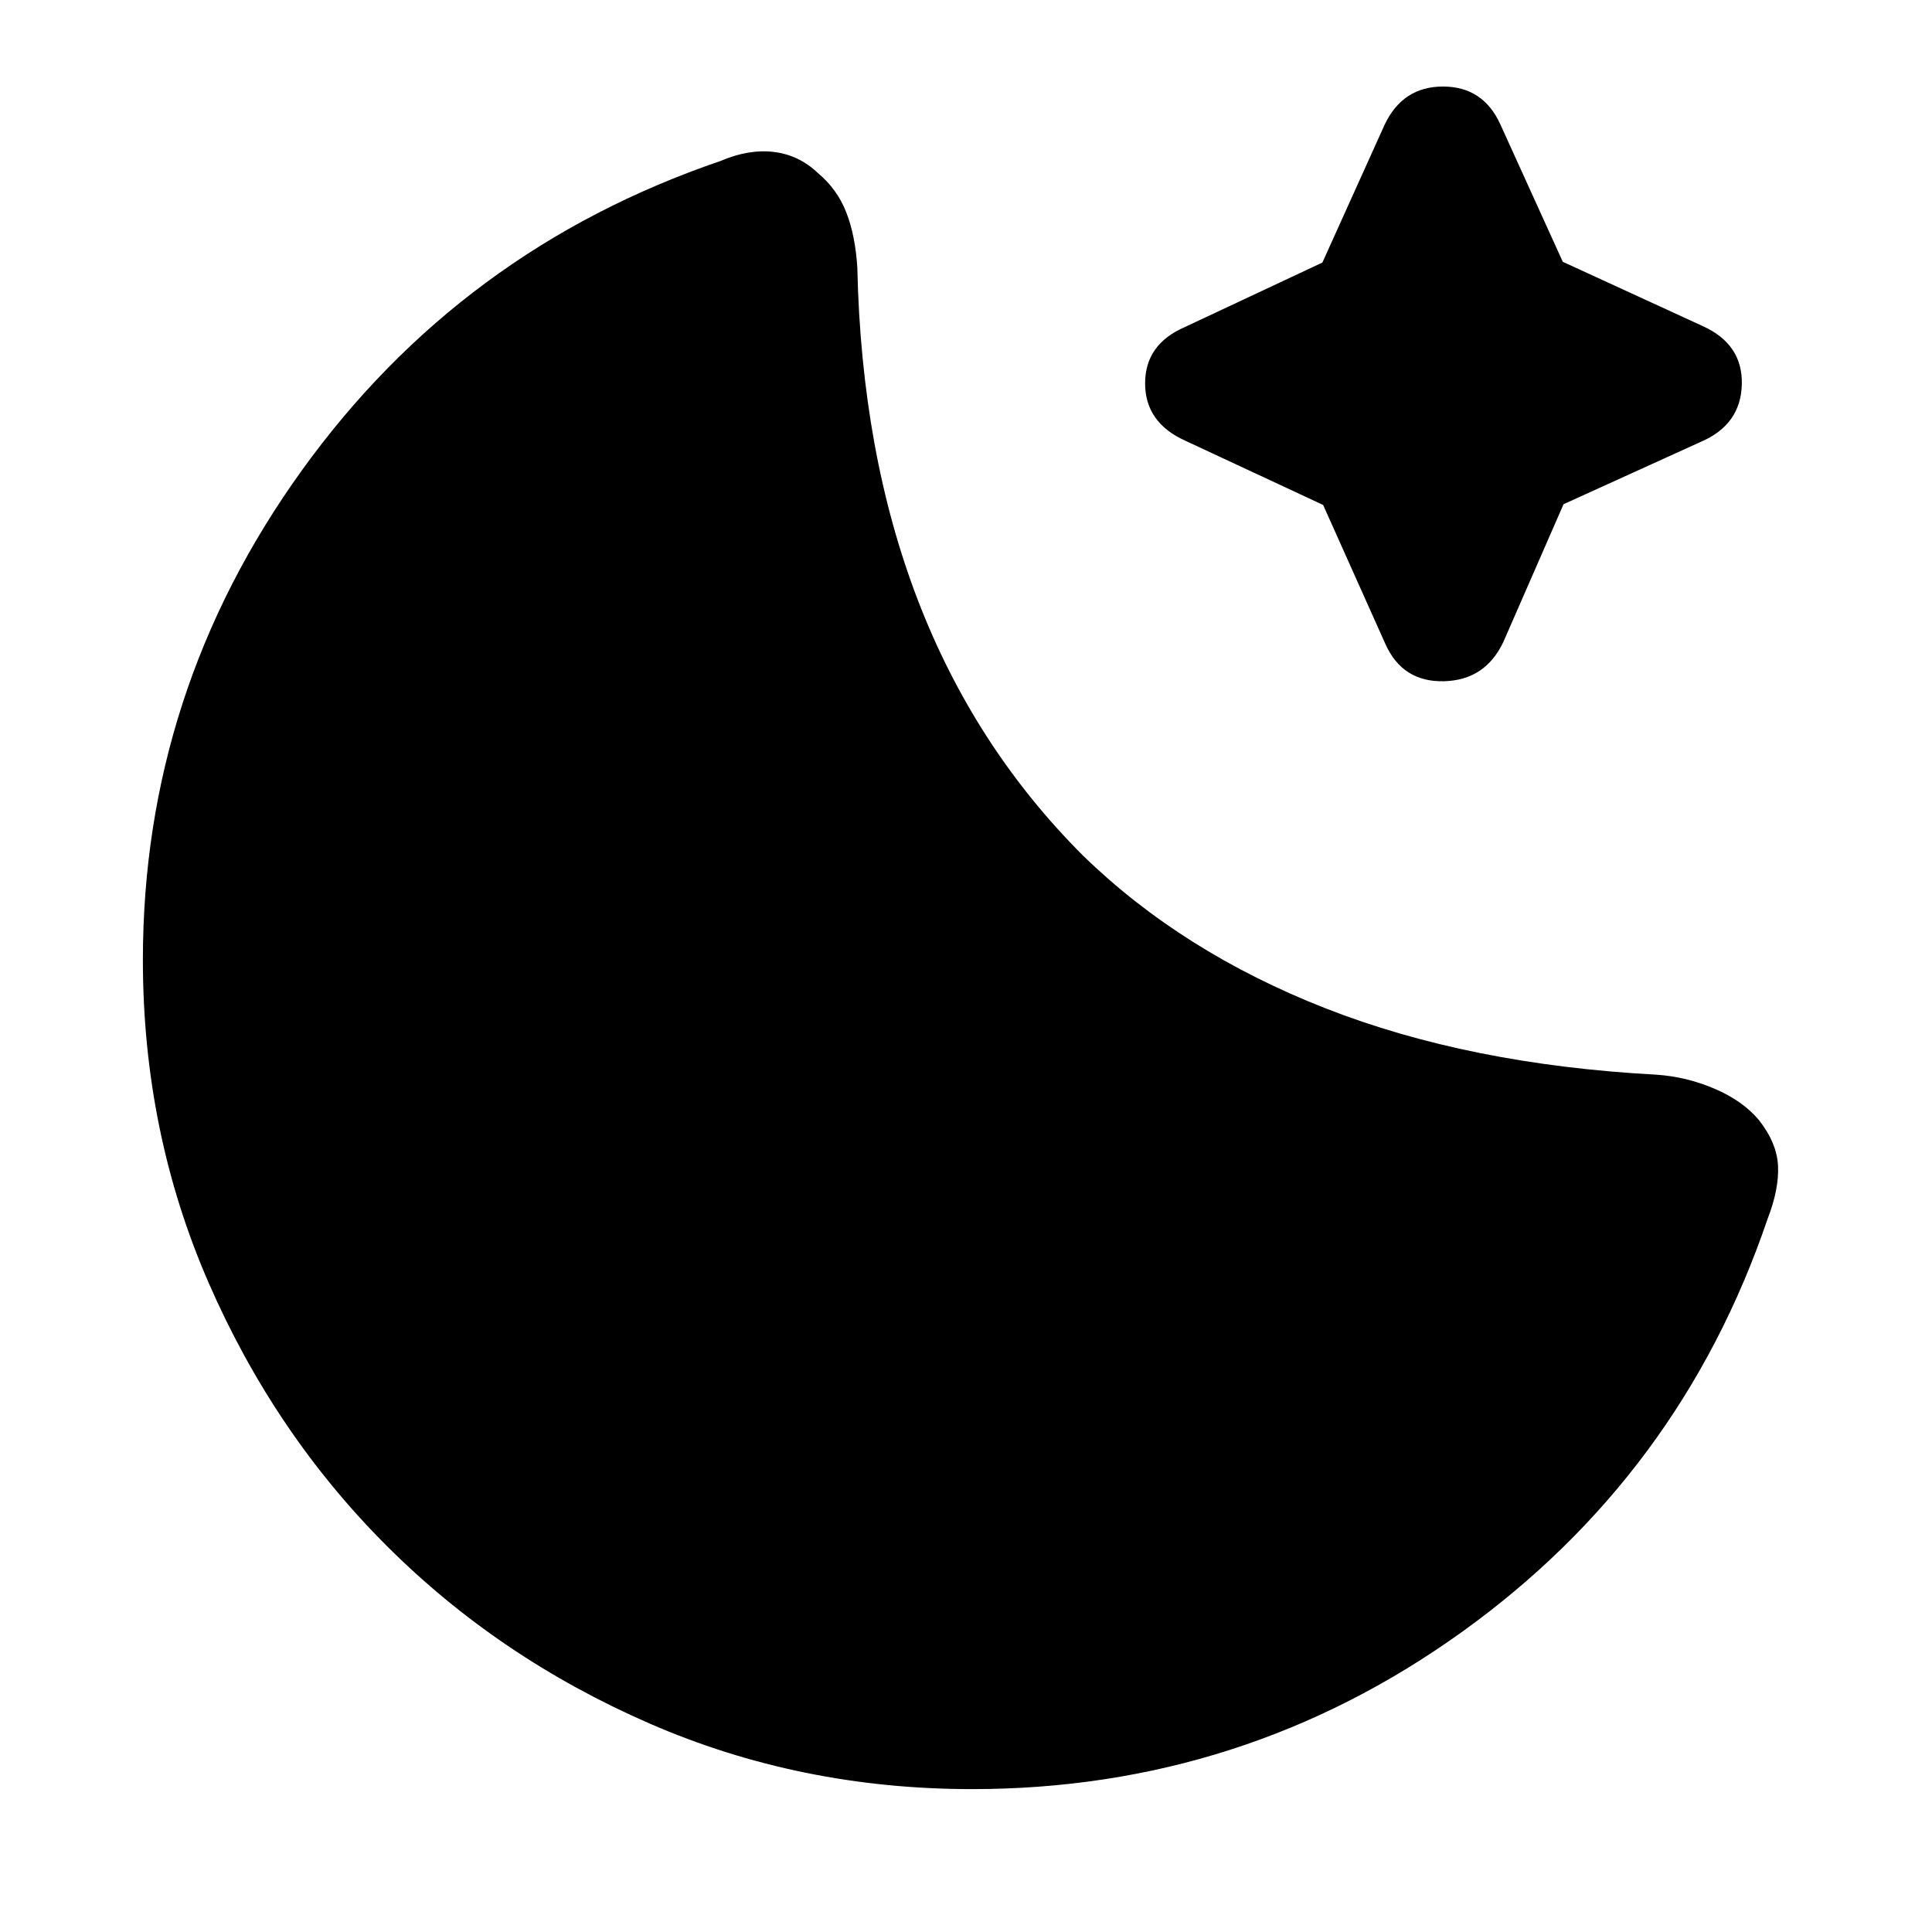 <svg xmlns="http://www.w3.org/2000/svg" height="20" viewBox="0 96 960 960" width="20"><path d="M483 985q-85.465 0-160.373-32.653-74.907-32.654-130.613-88.361-55.707-55.706-88.361-130.613Q71 658.465 71 573q0-133.577 79-243.288Q229 220 358 176q14-6 26.5-4.5t21.944 10.5q9.556 8 14.056 19.5T426 229q2 92 30 165t82 127q49.32 48.069 120.66 76.034Q730 625 823 630q15 1 29 7t22 15.556q9 11.444 9.5 22.944.5 11.5-5.206 26.195Q835 829 726.299 907 617.598 985 483 985Zm174.458-638.088L589 315q-20-9-20-28.5t19.842-28.033l68.246-32.009L688 158q9-19 29-19t28.533 18.842l31.009 68.246L846 258q20 9 19.5 29t-20.342 28.533l-68.246 31.009L747 415q-9 19-29.5 19.5t-29.033-18.342l-31.009-69.246Z"/></svg>